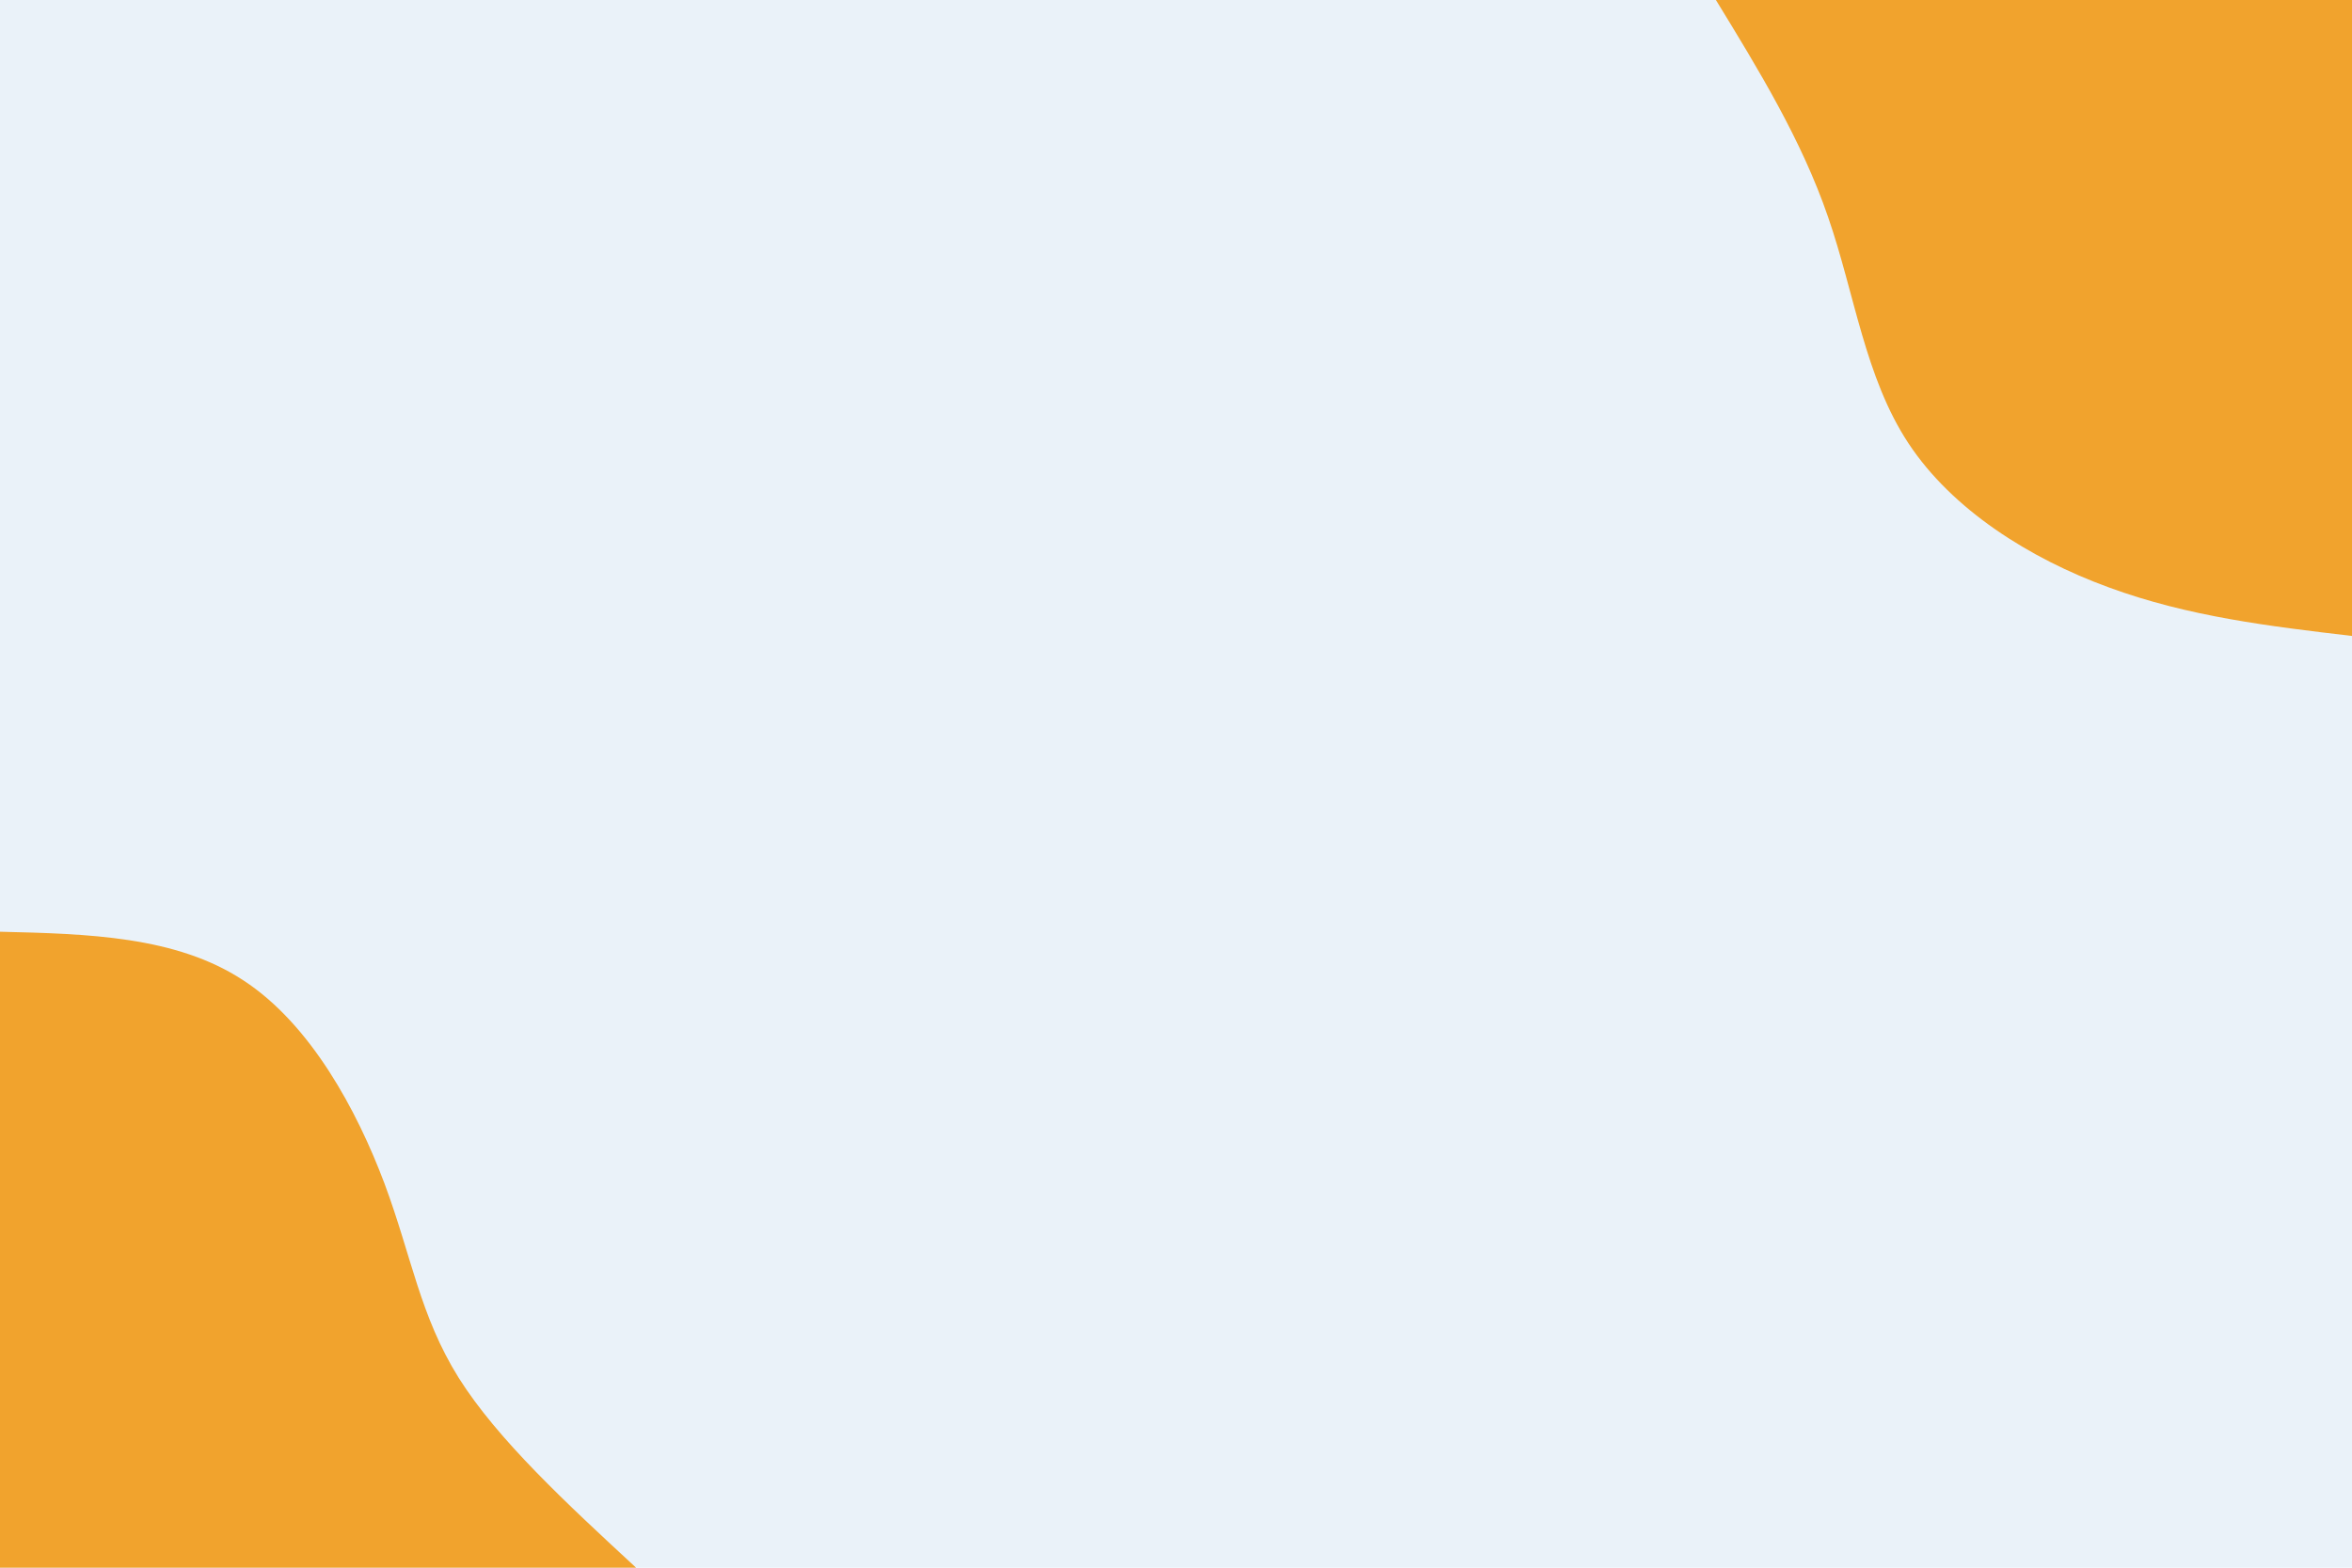 <svg id="visual" viewBox="0 0 900 600" width="900" height="600" xmlns="http://www.w3.org/2000/svg" xmlns:xlink="http://www.w3.org/1999/xlink" version="1.1"><rect x="0" y="0" width="900" height="600" fill="#eaf2f9"></rect><defs><linearGradient id="grad1_0" x1="33.3%" y1="0%" x2="100%" y2="100%"><stop offset="20%" stop-color="#eaf2f9" stop-opacity="1"></stop><stop offset="80%" stop-color="#eaf2f9" stop-opacity="1"></stop></linearGradient></defs><defs><linearGradient id="grad2_0" x1="0%" y1="0%" x2="66.7%" y2="100%"><stop offset="20%" stop-color="#eaf2f9" stop-opacity="1"></stop><stop offset="80%" stop-color="#eaf2f9" stop-opacity="1"></stop></linearGradient></defs><g transform="translate(900, 0)"><path d="M0 243.4C-31.4 239.7 -62.7 236 -93.1 224.8C-123.5 213.7 -153 195 -169.7 169.7C-186.4 144.4 -190.3 112.4 -200.5 83C-210.6 53.6 -227 26.8 -243.4 0L0 0Z" fill="#f1a32d"></path></g><g transform="translate(0, 600)"><path d="M0 -243.4C33.7 -242.6 67.4 -241.7 93.1 -224.8C118.9 -208 136.6 -175 147.1 -147.1C157.5 -119.2 160.7 -96.4 175.5 -72.7C190.4 -49 216.9 -24.5 243.4 0L0 0Z" fill="#f1a32d"></path></g></svg>